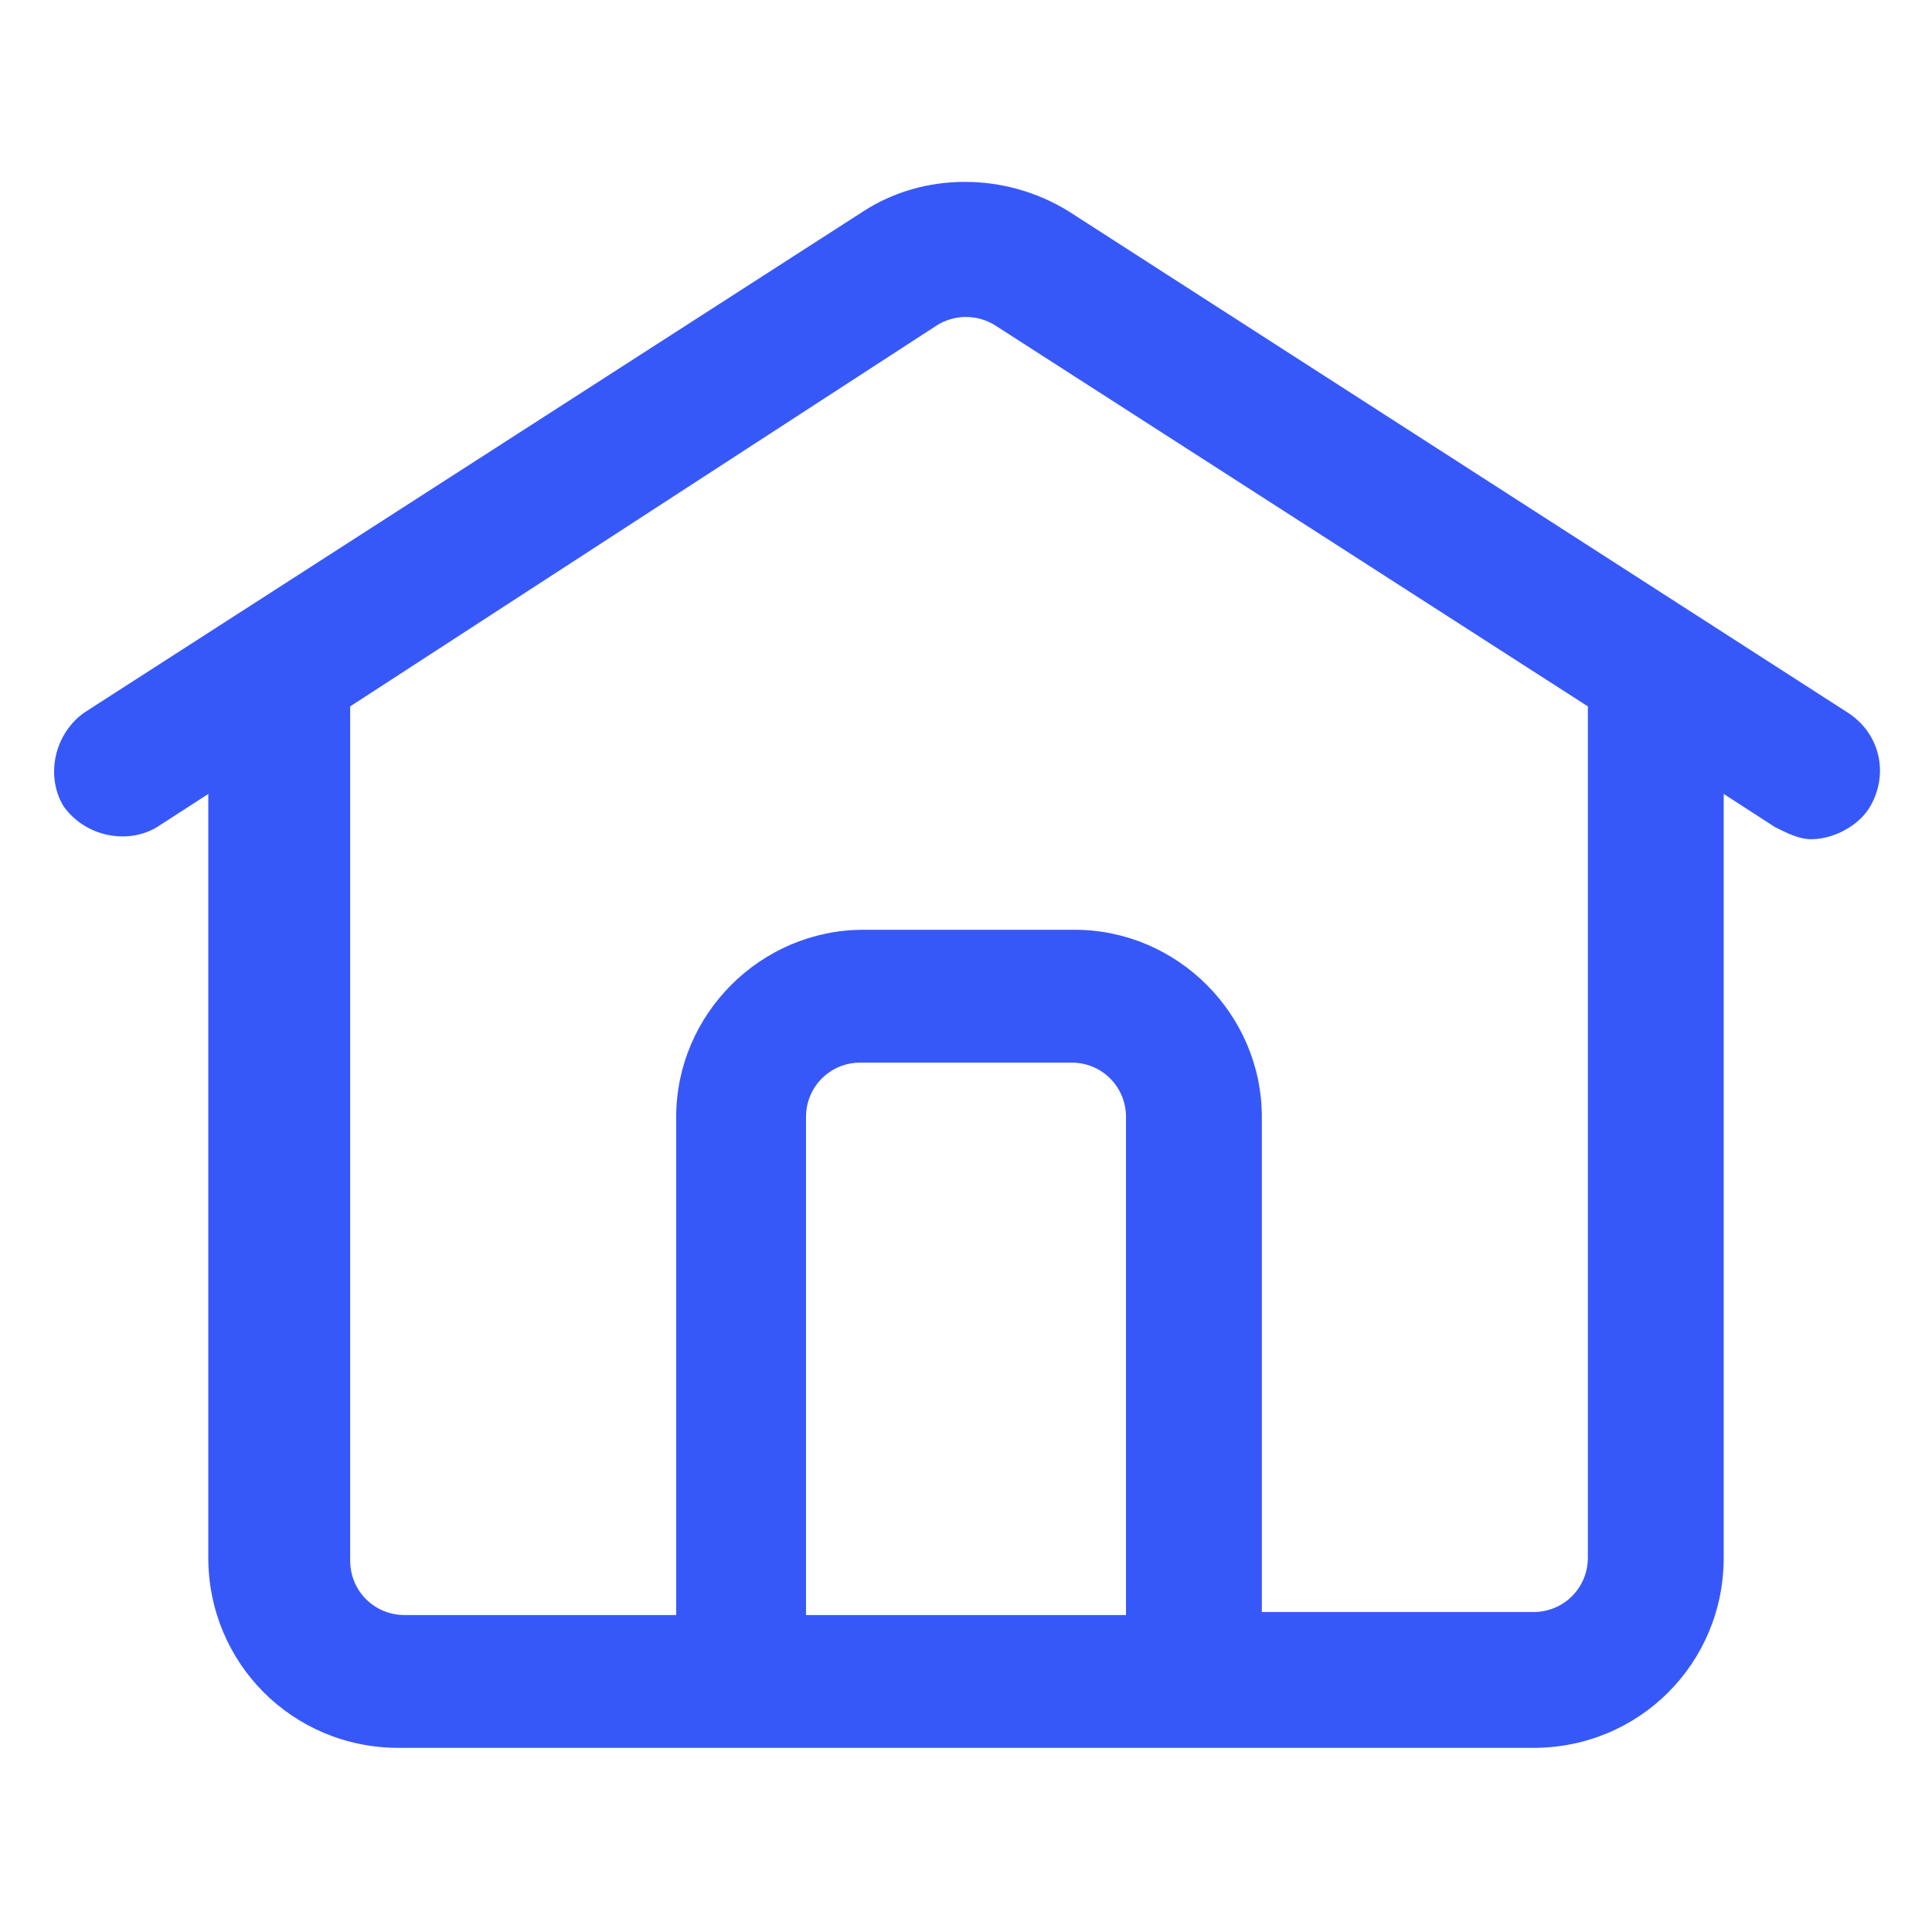  <svg
                        className="w-8 h-8"
                        fill="none"
                        height="32"
                        viewBox="0 0 32 32"
                        xmlns="http://www.w3.org/2000/svg"
                      >
                        <path
                          d="M30.6 11.8L17.7 3.5C16.65 2.85 15.3 2.85 14.3 3.5L1.4 11.8C0.9 12.15 0.75 12.85 1.05 13.35C1.4 13.85 2.1 14 2.6 13.7L3.45 13.15V25.8C3.45 27.55 4.85 28.95 6.6 28.95H25.4C27.15 28.95 28.55 27.55 28.55 25.8V13.15L29.4 13.7C29.6 13.8 29.8 13.9 30 13.9C30.35 13.9 30.75 13.7 30.95 13.4C31.3 12.85 31.15 12.15 30.6 11.8ZM13.35 26.75V18.5C13.35 18 13.75 17.6 14.25 17.6H17.75C18.25 17.6 18.65 18 18.65 18.5V26.75H13.35ZM26.3 25.8C26.3 26.3 25.9 26.7 25.4 26.7H20.9V18.5C20.9 16.8 19.5 15.4 17.8 15.4H14.3C12.6 15.4 11.2 16.8 11.2 18.5V26.75H6.7C6.2 26.75 5.8 26.35 5.8 25.85V11.7L15.5 5.4C15.8 5.2 16.2 5.2 16.5 5.4L26.3 11.7V25.8Z"
                          fill="rgb(55, 88, 249)"
                        />
                      </svg>